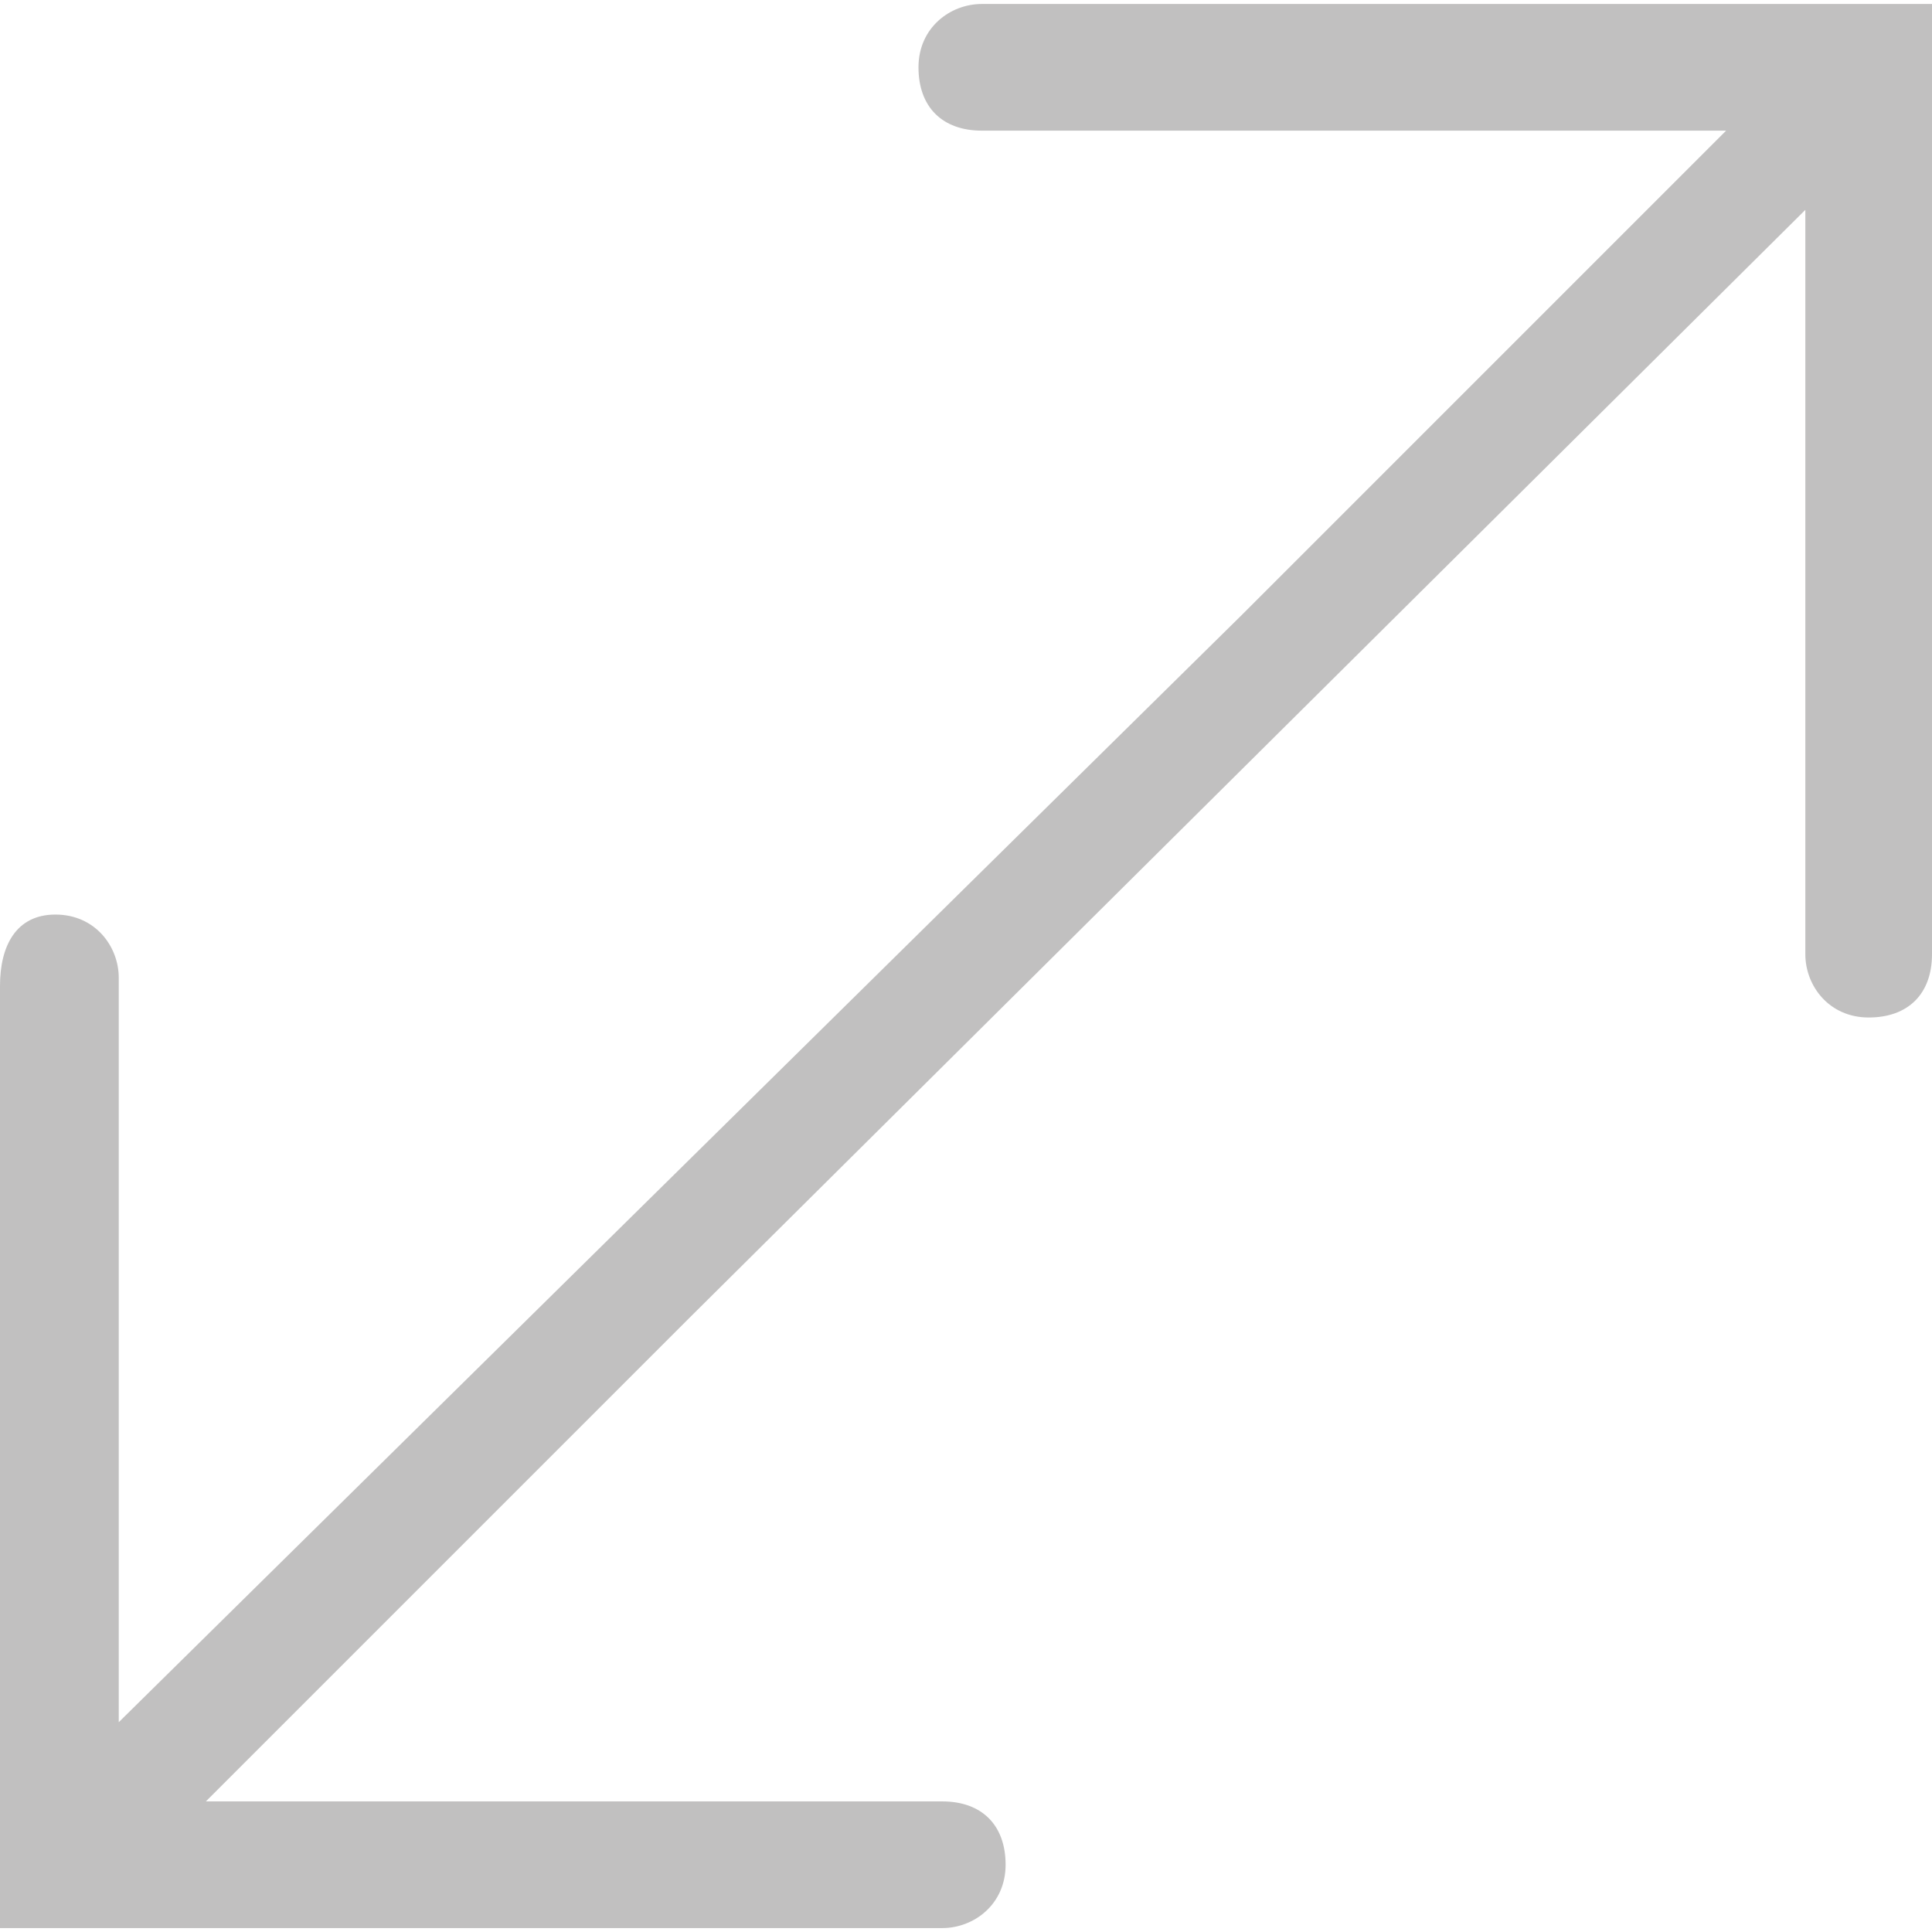 <!-- Generated by IcoMoon.io -->
<svg version="1.1" xmlns="http://www.w3.org/2000/svg" width="32" height="32" viewBox="0 0 32 32">
<path fill="#c1c0c0" d="M16.262 0.066c-0.525 0-1.049 0.393-1.049 1.049s0.393 1.049 1.049 1.049h12.328l-8 8c0 0 0 0 0 0l-18.623 18.361v-12.328c0-0.525-0.393-1.049-1.049-1.049s-0.918 0.525-0.918 1.18v15.607h15.607c0.525 0 1.049-0.393 1.049-1.049s-0.393-1.049-1.049-1.049h-12.197l8-8c0 0 0 0 0 0l18.492-18.361v12.328c0 0.525 0.393 1.049 1.049 1.049s1.049-0.393 1.049-1.049v-15.738h-15.738z"></path>
</svg>
